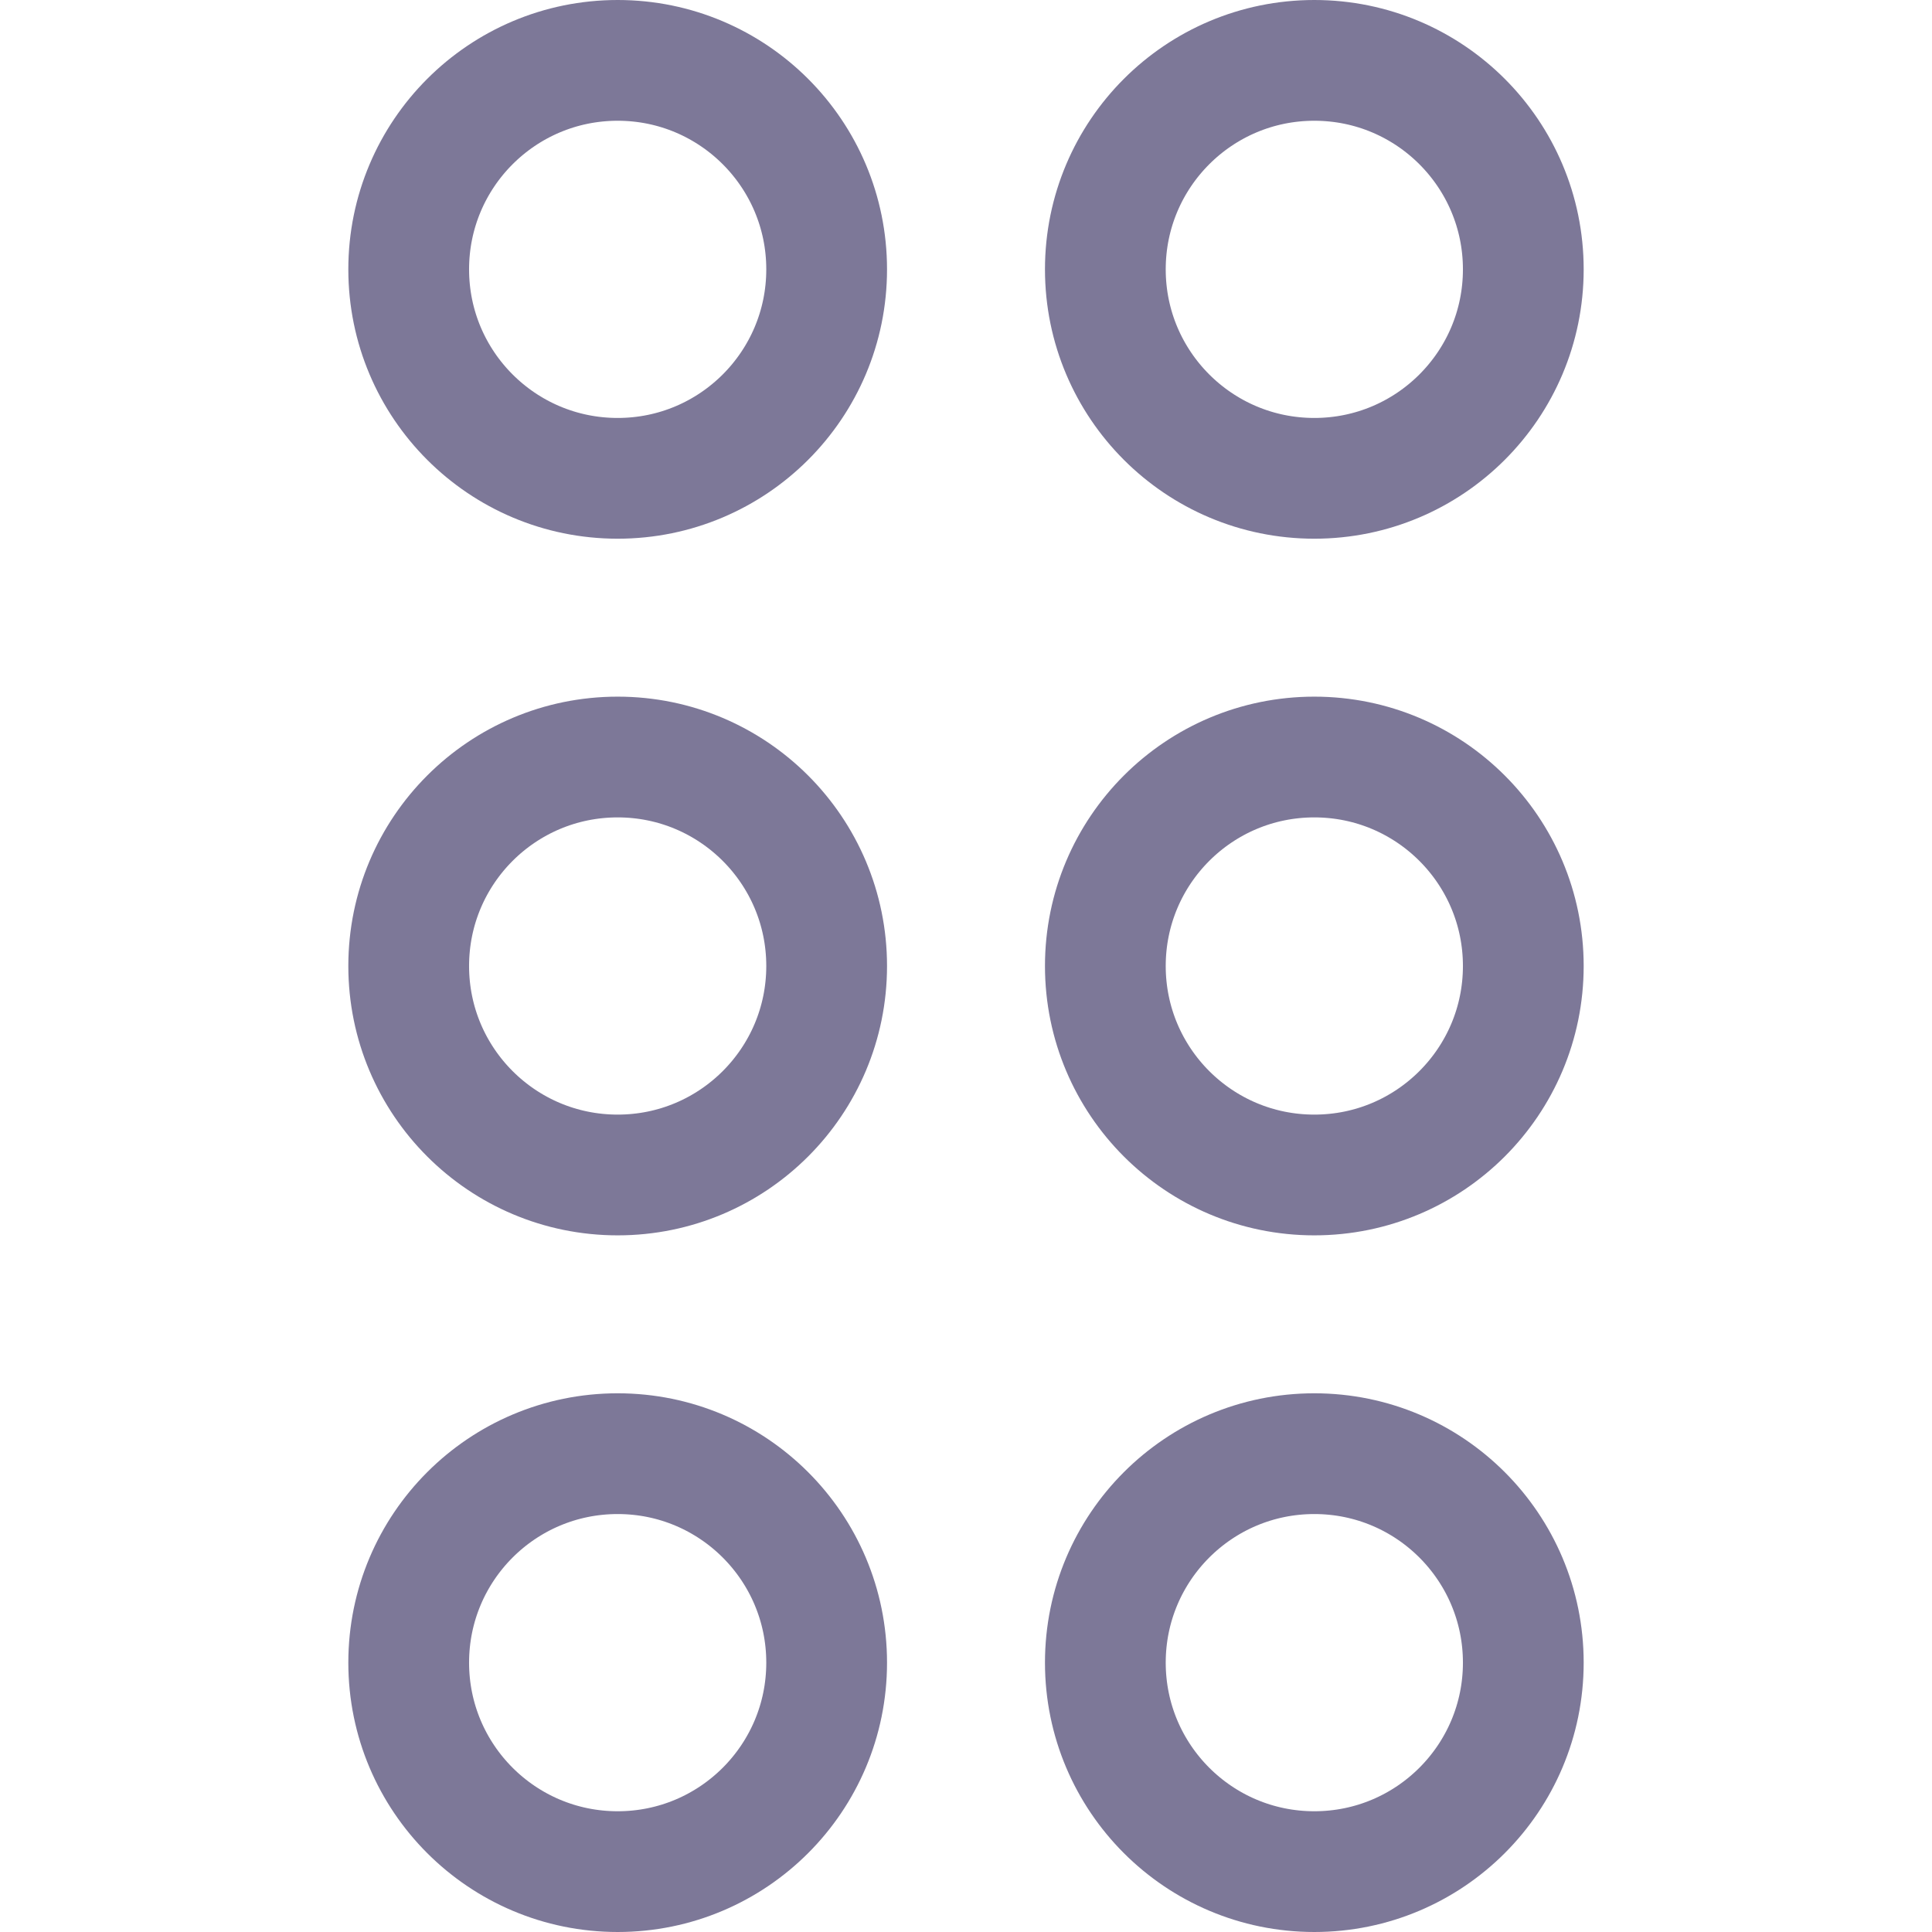 <svg width="24" height="24" viewBox="0 0 24 24" fill="none" xmlns="http://www.w3.org/2000/svg">
<path d="M10.269 3.346C10.269 4.78 9.107 5.942 7.673 5.942C6.239 5.942 5.077 4.78 5.077 3.346C5.077 1.912 6.239 0.75 7.673 0.75C9.107 0.75 10.269 1.912 10.269 3.346Z" stroke="#7D7898" stroke-width="1.5"/>
<path d="M10.269 12C10.269 13.434 9.107 14.596 7.673 14.596C6.239 14.596 5.077 13.434 5.077 12C5.077 10.566 6.239 9.404 7.673 9.404C9.107 9.404 10.269 10.566 10.269 12Z" stroke="#7D7898" stroke-width="1.5"/>
<path d="M10.269 20.654C10.269 22.088 9.107 23.25 7.673 23.25C6.239 23.25 5.077 22.088 5.077 20.654C5.077 19.22 6.239 18.058 7.673 18.058C9.107 18.058 10.269 19.22 10.269 20.654Z" stroke="#7D7898" stroke-width="1.5"/>
<path d="M18.923 3.346C18.923 4.78 17.761 5.942 16.327 5.942C14.893 5.942 13.731 4.78 13.731 3.346C13.731 1.912 14.893 0.75 16.327 0.75C17.761 0.75 18.923 1.912 18.923 3.346Z" stroke="#7D7898" stroke-width="1.5"/>
<path d="M18.923 12C18.923 13.434 17.761 14.596 16.327 14.596C14.893 14.596 13.731 13.434 13.731 12C13.731 10.566 14.893 9.404 16.327 9.404C17.761 9.404 18.923 10.566 18.923 12Z" stroke="#7D7898" stroke-width="1.5"/>
<path d="M18.923 20.654C18.923 22.088 17.761 23.25 16.327 23.25C14.893 23.25 13.731 22.088 13.731 20.654C13.731 19.22 14.893 18.058 16.327 18.058C17.761 18.058 18.923 19.22 18.923 20.654Z" stroke="#7D7898" stroke-width="1.5"/>
</svg>
